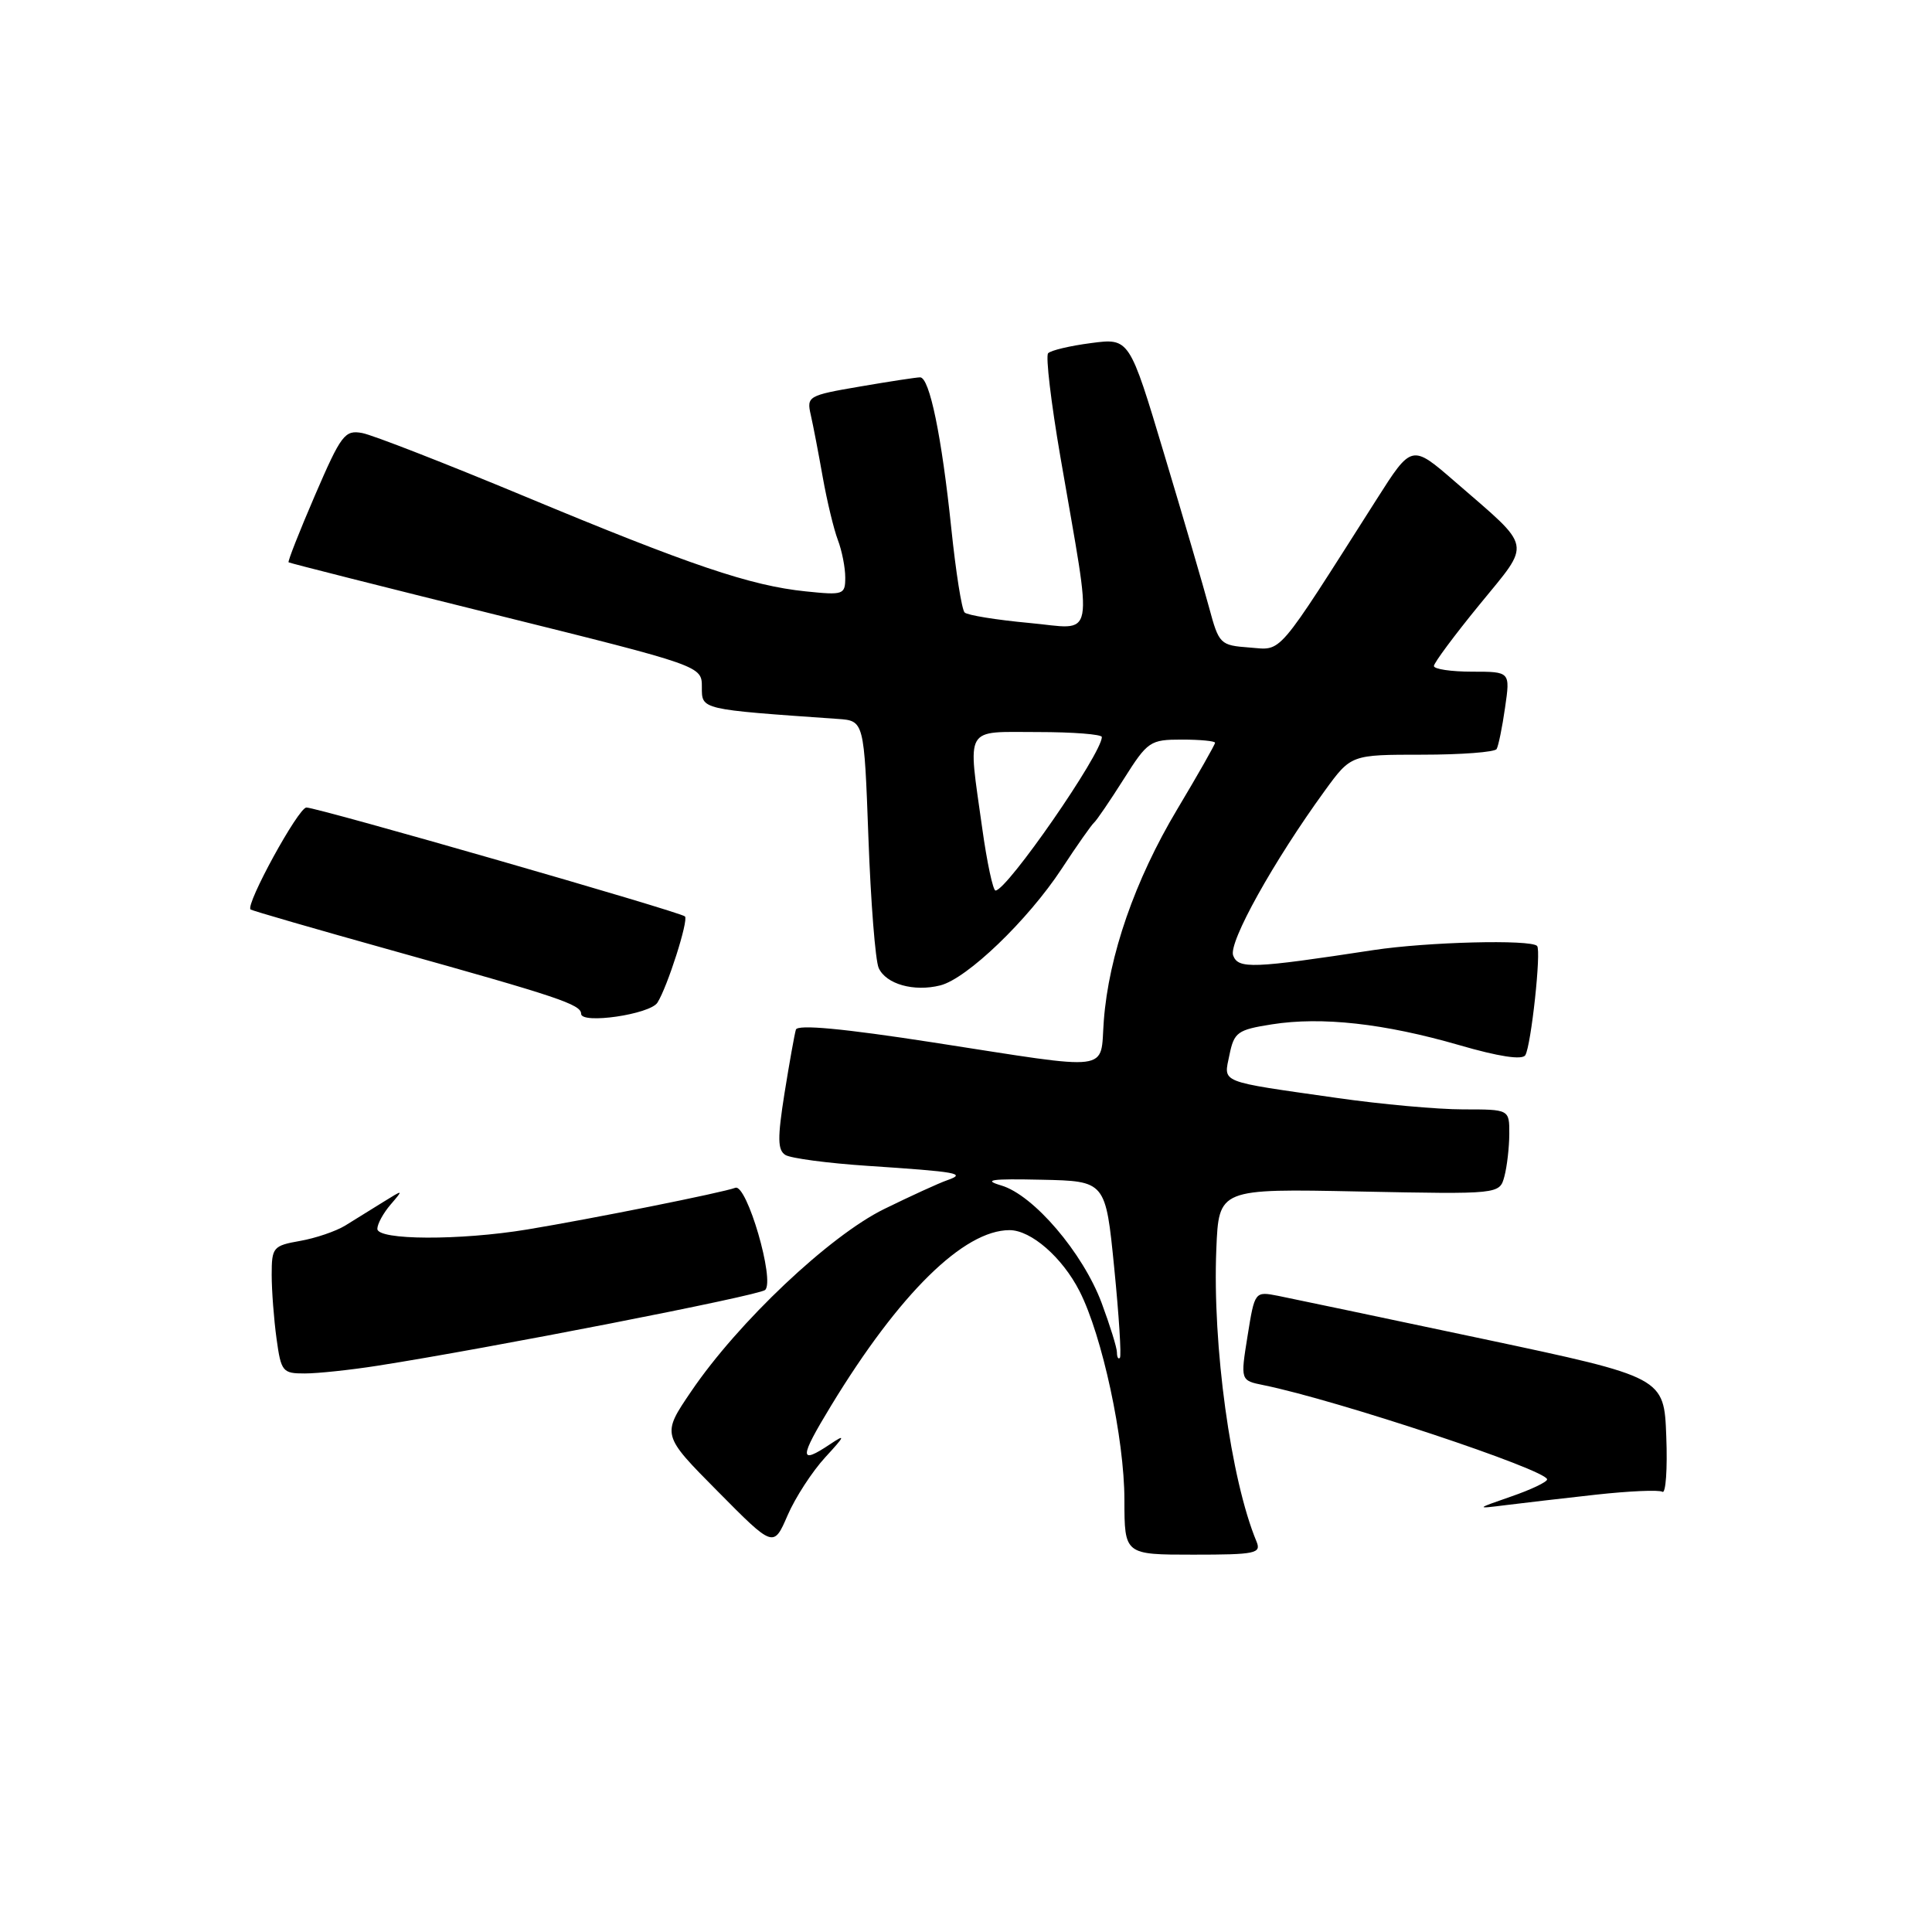 <?xml version="1.0" encoding="UTF-8" standalone="no"?>
<!DOCTYPE svg PUBLIC "-//W3C//DTD SVG 1.1//EN" "http://www.w3.org/Graphics/SVG/1.1/DTD/svg11.dtd" >
<svg xmlns="http://www.w3.org/2000/svg" xmlns:xlink="http://www.w3.org/1999/xlink" version="1.1" viewBox="0 0 256 256">
 <g >
 <path fill="currentColor"
d=" M 166.49 204.25 C 163.08 196.06 160.64 178.26 161.17 165.50 C 161.50 157.50 161.50 157.50 180.10 157.88 C 198.70 158.25 198.70 158.25 199.34 155.88 C 199.69 154.57 199.98 152.04 199.99 150.25 C 200.00 147.00 200.00 147.00 193.88 147.00 C 190.51 147.00 182.97 146.32 177.13 145.48 C 161.29 143.22 162.14 143.56 162.91 139.77 C 163.53 136.77 163.97 136.45 168.54 135.73 C 175.13 134.69 183.41 135.61 193.34 138.48 C 198.60 140.01 201.70 140.48 202.11 139.82 C 202.88 138.57 204.25 125.91 203.67 125.34 C 202.80 124.46 189.11 124.81 182.00 125.89 C 165.95 128.34 164.09 128.41 163.40 126.61 C 162.75 124.90 168.75 114.12 175.56 104.75 C 179.02 100.00 179.02 100.00 188.45 100.00 C 193.64 100.00 198.08 99.66 198.31 99.25 C 198.55 98.84 199.06 96.36 199.43 93.75 C 200.12 89.00 200.12 89.00 195.06 89.00 C 192.28 89.00 190.00 88.66 190.00 88.25 C 190.00 87.84 192.72 84.18 196.04 80.12 C 202.96 71.64 203.21 72.86 192.78 63.81 C 187.06 58.85 187.06 58.85 182.40 66.18 C 168.89 87.41 169.99 86.13 165.56 85.80 C 161.67 85.51 161.52 85.36 160.21 80.50 C 159.47 77.75 156.79 68.59 154.25 60.14 C 149.65 44.79 149.65 44.79 144.57 45.46 C 141.78 45.82 139.22 46.43 138.88 46.81 C 138.54 47.19 139.27 53.35 140.50 60.50 C 144.84 85.74 145.30 83.35 136.33 82.54 C 132.02 82.14 128.19 81.52 127.82 81.16 C 127.44 80.80 126.65 75.78 126.05 70.00 C 124.78 57.80 123.17 50.00 121.92 50.00 C 121.43 50.00 117.84 50.55 113.94 51.22 C 107.08 52.39 106.87 52.52 107.43 54.97 C 107.75 56.36 108.46 60.08 109.02 63.24 C 109.58 66.39 110.48 70.13 111.02 71.55 C 111.56 72.97 112.00 75.20 112.00 76.52 C 112.00 78.80 111.77 78.88 106.75 78.36 C 99.44 77.61 91.47 74.91 69.50 65.76 C 59.05 61.41 49.38 57.64 48.00 57.38 C 45.69 56.95 45.21 57.58 41.74 65.62 C 39.68 70.40 38.10 74.41 38.24 74.51 C 38.38 74.62 50.76 77.75 65.75 81.47 C 93.00 88.24 93.00 88.24 93.00 91.04 C 93.00 94.05 92.72 93.98 111.00 95.26 C 114.50 95.50 114.50 95.50 115.07 111.00 C 115.38 119.53 115.99 127.29 116.43 128.26 C 117.39 130.40 121.09 131.45 124.59 130.57 C 128.13 129.68 136.19 121.94 140.67 115.13 C 142.70 112.03 144.64 109.28 144.97 109.00 C 145.30 108.72 147.06 106.14 148.89 103.25 C 152.07 98.22 152.39 98.00 156.60 98.00 C 159.02 98.00 161.00 98.19 161.00 98.42 C 161.00 98.66 158.74 102.63 155.98 107.25 C 150.38 116.62 146.91 126.62 146.26 135.25 C 145.74 142.14 147.81 141.87 123.65 138.13 C 111.70 136.28 105.69 135.72 105.46 136.43 C 105.28 137.02 104.60 140.82 103.95 144.87 C 103.01 150.81 103.03 152.40 104.07 153.04 C 104.78 153.48 109.67 154.13 114.93 154.48 C 126.98 155.28 128.10 155.48 125.50 156.39 C 124.40 156.77 120.65 158.49 117.16 160.20 C 109.91 163.76 97.81 175.19 91.59 184.36 C 87.67 190.12 87.67 190.12 95.09 197.60 C 102.50 205.09 102.50 205.09 104.36 200.79 C 105.38 198.43 107.63 194.97 109.36 193.09 C 111.97 190.26 112.09 189.96 110.03 191.34 C 105.85 194.14 105.87 193.26 110.13 186.25 C 119.16 171.41 127.71 163.00 133.77 163.00 C 136.62 163.00 140.76 166.61 143.04 171.08 C 146.05 176.97 148.99 190.63 148.99 198.75 C 149.00 206.00 149.00 206.00 158.11 206.00 C 166.39 206.00 167.15 205.84 166.49 204.25 Z  M 211.48 198.05 C 215.87 197.57 219.83 197.39 220.28 197.67 C 220.72 197.95 220.96 194.65 220.79 190.34 C 220.50 182.50 220.50 182.50 196.50 177.41 C 183.30 174.62 171.10 172.05 169.38 171.71 C 166.26 171.10 166.26 171.10 165.31 177.01 C 164.36 182.92 164.36 182.92 167.43 183.54 C 177.17 185.52 205.00 194.78 205.00 196.03 C 205.00 196.37 202.86 197.39 200.25 198.29 C 195.50 199.94 195.50 199.94 199.50 199.44 C 201.70 199.16 207.09 198.54 211.48 198.05 Z  M 50.00 180.97 C 64.61 178.69 100.56 171.67 101.38 170.93 C 102.72 169.72 98.95 156.80 97.43 157.39 C 95.79 158.02 78.30 161.52 69.88 162.91 C 60.93 164.39 50.00 164.34 50.00 162.83 C 50.00 162.18 50.79 160.74 51.75 159.62 C 53.49 157.59 53.49 157.59 50.75 159.29 C 49.24 160.23 46.99 161.62 45.75 162.39 C 44.51 163.15 41.81 164.07 39.75 164.43 C 36.19 165.06 36.00 165.28 36.00 168.91 C 36.00 171.00 36.29 174.81 36.64 177.36 C 37.24 181.75 37.44 182.00 40.39 181.99 C 42.10 181.99 46.42 181.53 50.00 180.97 Z  M 87.11 132.86 C 88.44 130.77 91.26 121.93 90.76 121.43 C 90.16 120.83 42.08 107.00 40.60 107.00 C 39.54 107.00 32.50 119.86 33.20 120.51 C 33.37 120.66 41.83 123.11 52.00 125.95 C 73.95 132.08 77.00 133.10 77.00 134.33 C 77.00 135.74 86.12 134.41 87.11 132.86 Z  M 148.00 179.20 C 148.00 178.58 147.08 175.63 145.97 172.64 C 143.48 165.99 136.95 158.34 132.67 157.08 C 130.18 156.34 131.31 156.17 138.00 156.32 C 146.50 156.50 146.50 156.50 147.64 168.00 C 148.27 174.32 148.61 179.69 148.39 179.92 C 148.18 180.15 148.00 179.83 148.00 179.20 Z  M 130.15 109.75 C 128.23 96.00 127.65 97.00 137.50 97.00 C 142.18 97.00 146.00 97.30 146.00 97.66 C 146.00 99.85 133.43 118.00 131.91 118.00 C 131.58 118.00 130.78 114.29 130.15 109.75 Z "/>
</g>
</svg>